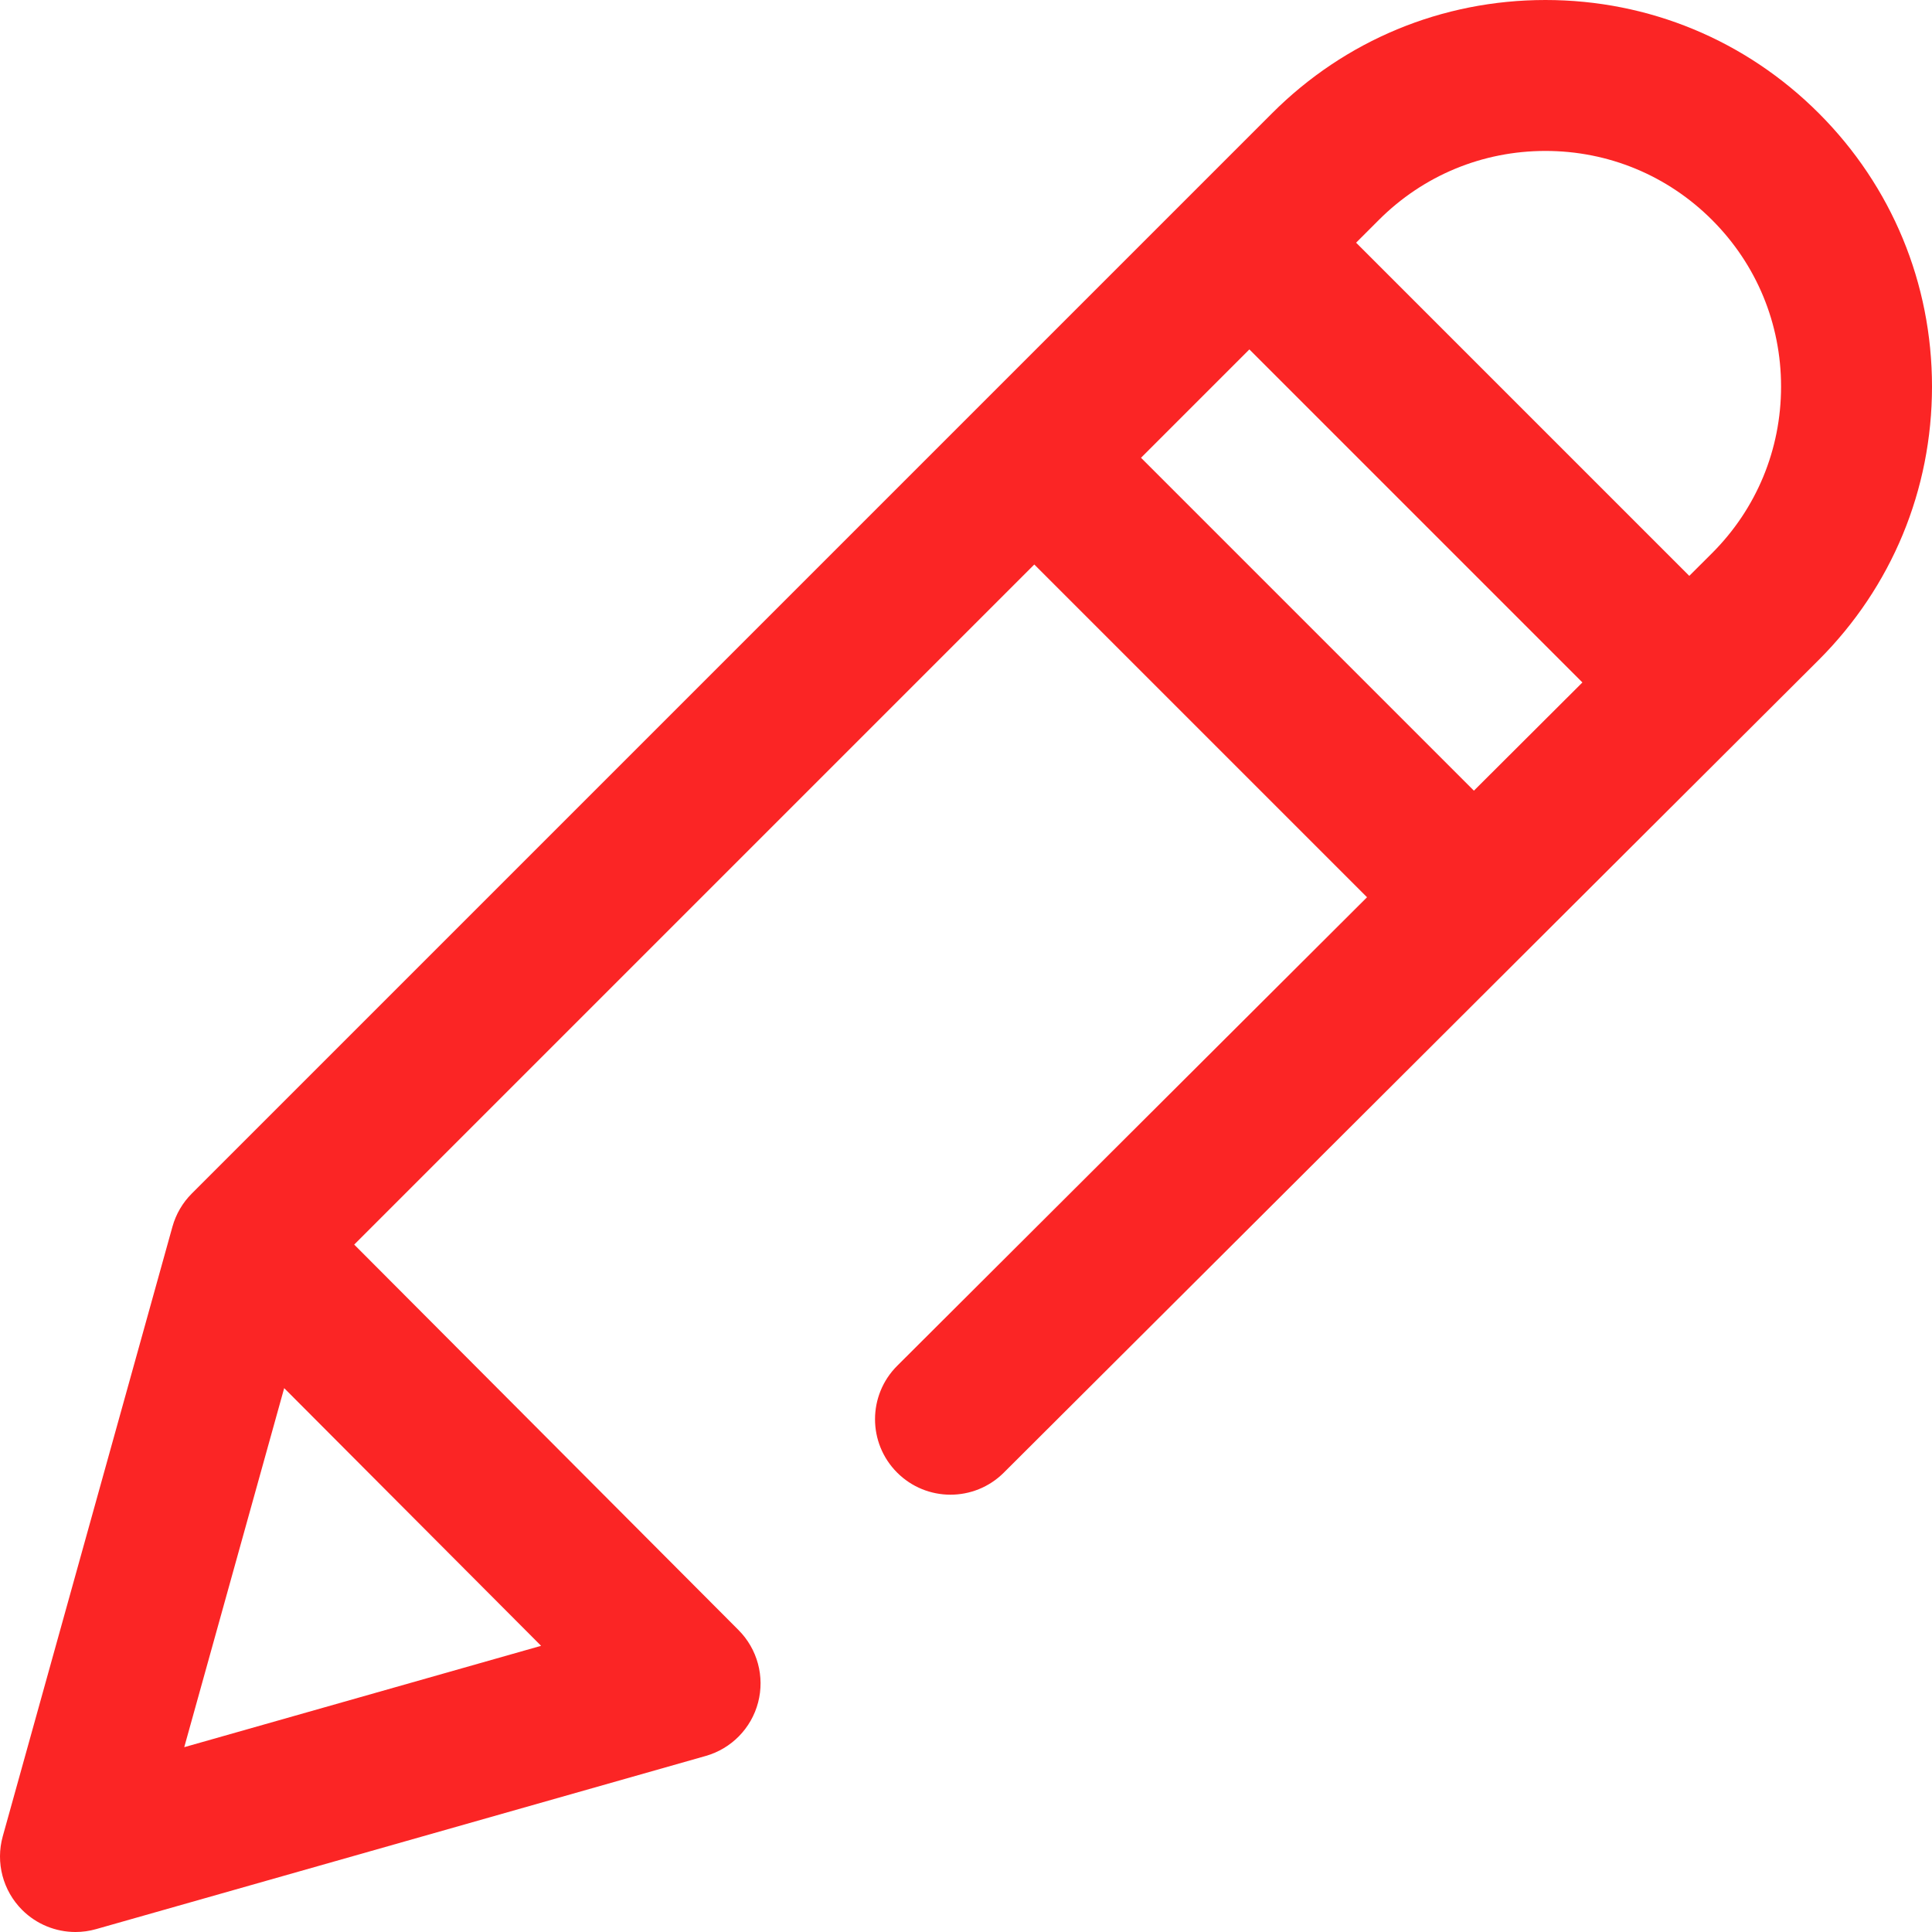 <?xml version="1.0"?>
<svg xmlns="http://www.w3.org/2000/svg" xmlns:xlink="http://www.w3.org/1999/xlink" version="1.1" id="Capa_1" x="0px" y="0px" viewBox="0 0 512 512" style="enable-background:new 0 0 512 512;" xml:space="preserve" width="32px" height="32px"><g><g>
	<g>
		<path d="M481.996,30.006C462.647,10.656,436.922,0,409.559,0c-27.363,0-53.088,10.656-72.437,30.005L50.826,316.301    c-2.436,2.436-4.202,5.46-5.125,8.779L0.733,486.637c-1.939,6.968,0.035,14.441,5.163,19.542c3.8,3.78,8.892,5.821,14.106,5.821    c1.823,0,3.661-0.25,5.463-0.762l161.557-45.891c6.817-1.936,12.1-7.335,13.888-14.192c1.788-6.857-0.186-14.148-5.189-19.167    L93.869,329.827l180.228-180.228l88.18,88.18L237.769,361.948c-7.821,7.8-7.839,20.463-0.039,28.284    c7.8,7.822,20.463,7.837,28.284,0.039l215.981-215.392C501.344,155.53,512,129.805,512,102.442    C512,75.079,501.344,49.353,481.996,30.006z M143.395,436.158L48.827,463.02l26.485-95.152L143.395,436.158z M390.6,209.534    l-88.219-88.219l28.716-28.716l88.258,88.258L390.6,209.534z M453.73,146.575l-6.053,6.037l-88.296-88.296l6.026-6.026    C377.2,46.495,392.88,40,409.559,40c16.678,0,32.358,6.495,44.153,18.29C465.505,70.083,472,85.764,472,102.442    C472,119.121,465.505,134.8,453.73,146.575z" data-original="#000000" fill="#fb2525"/>
	</g>
</g></g> </svg>
